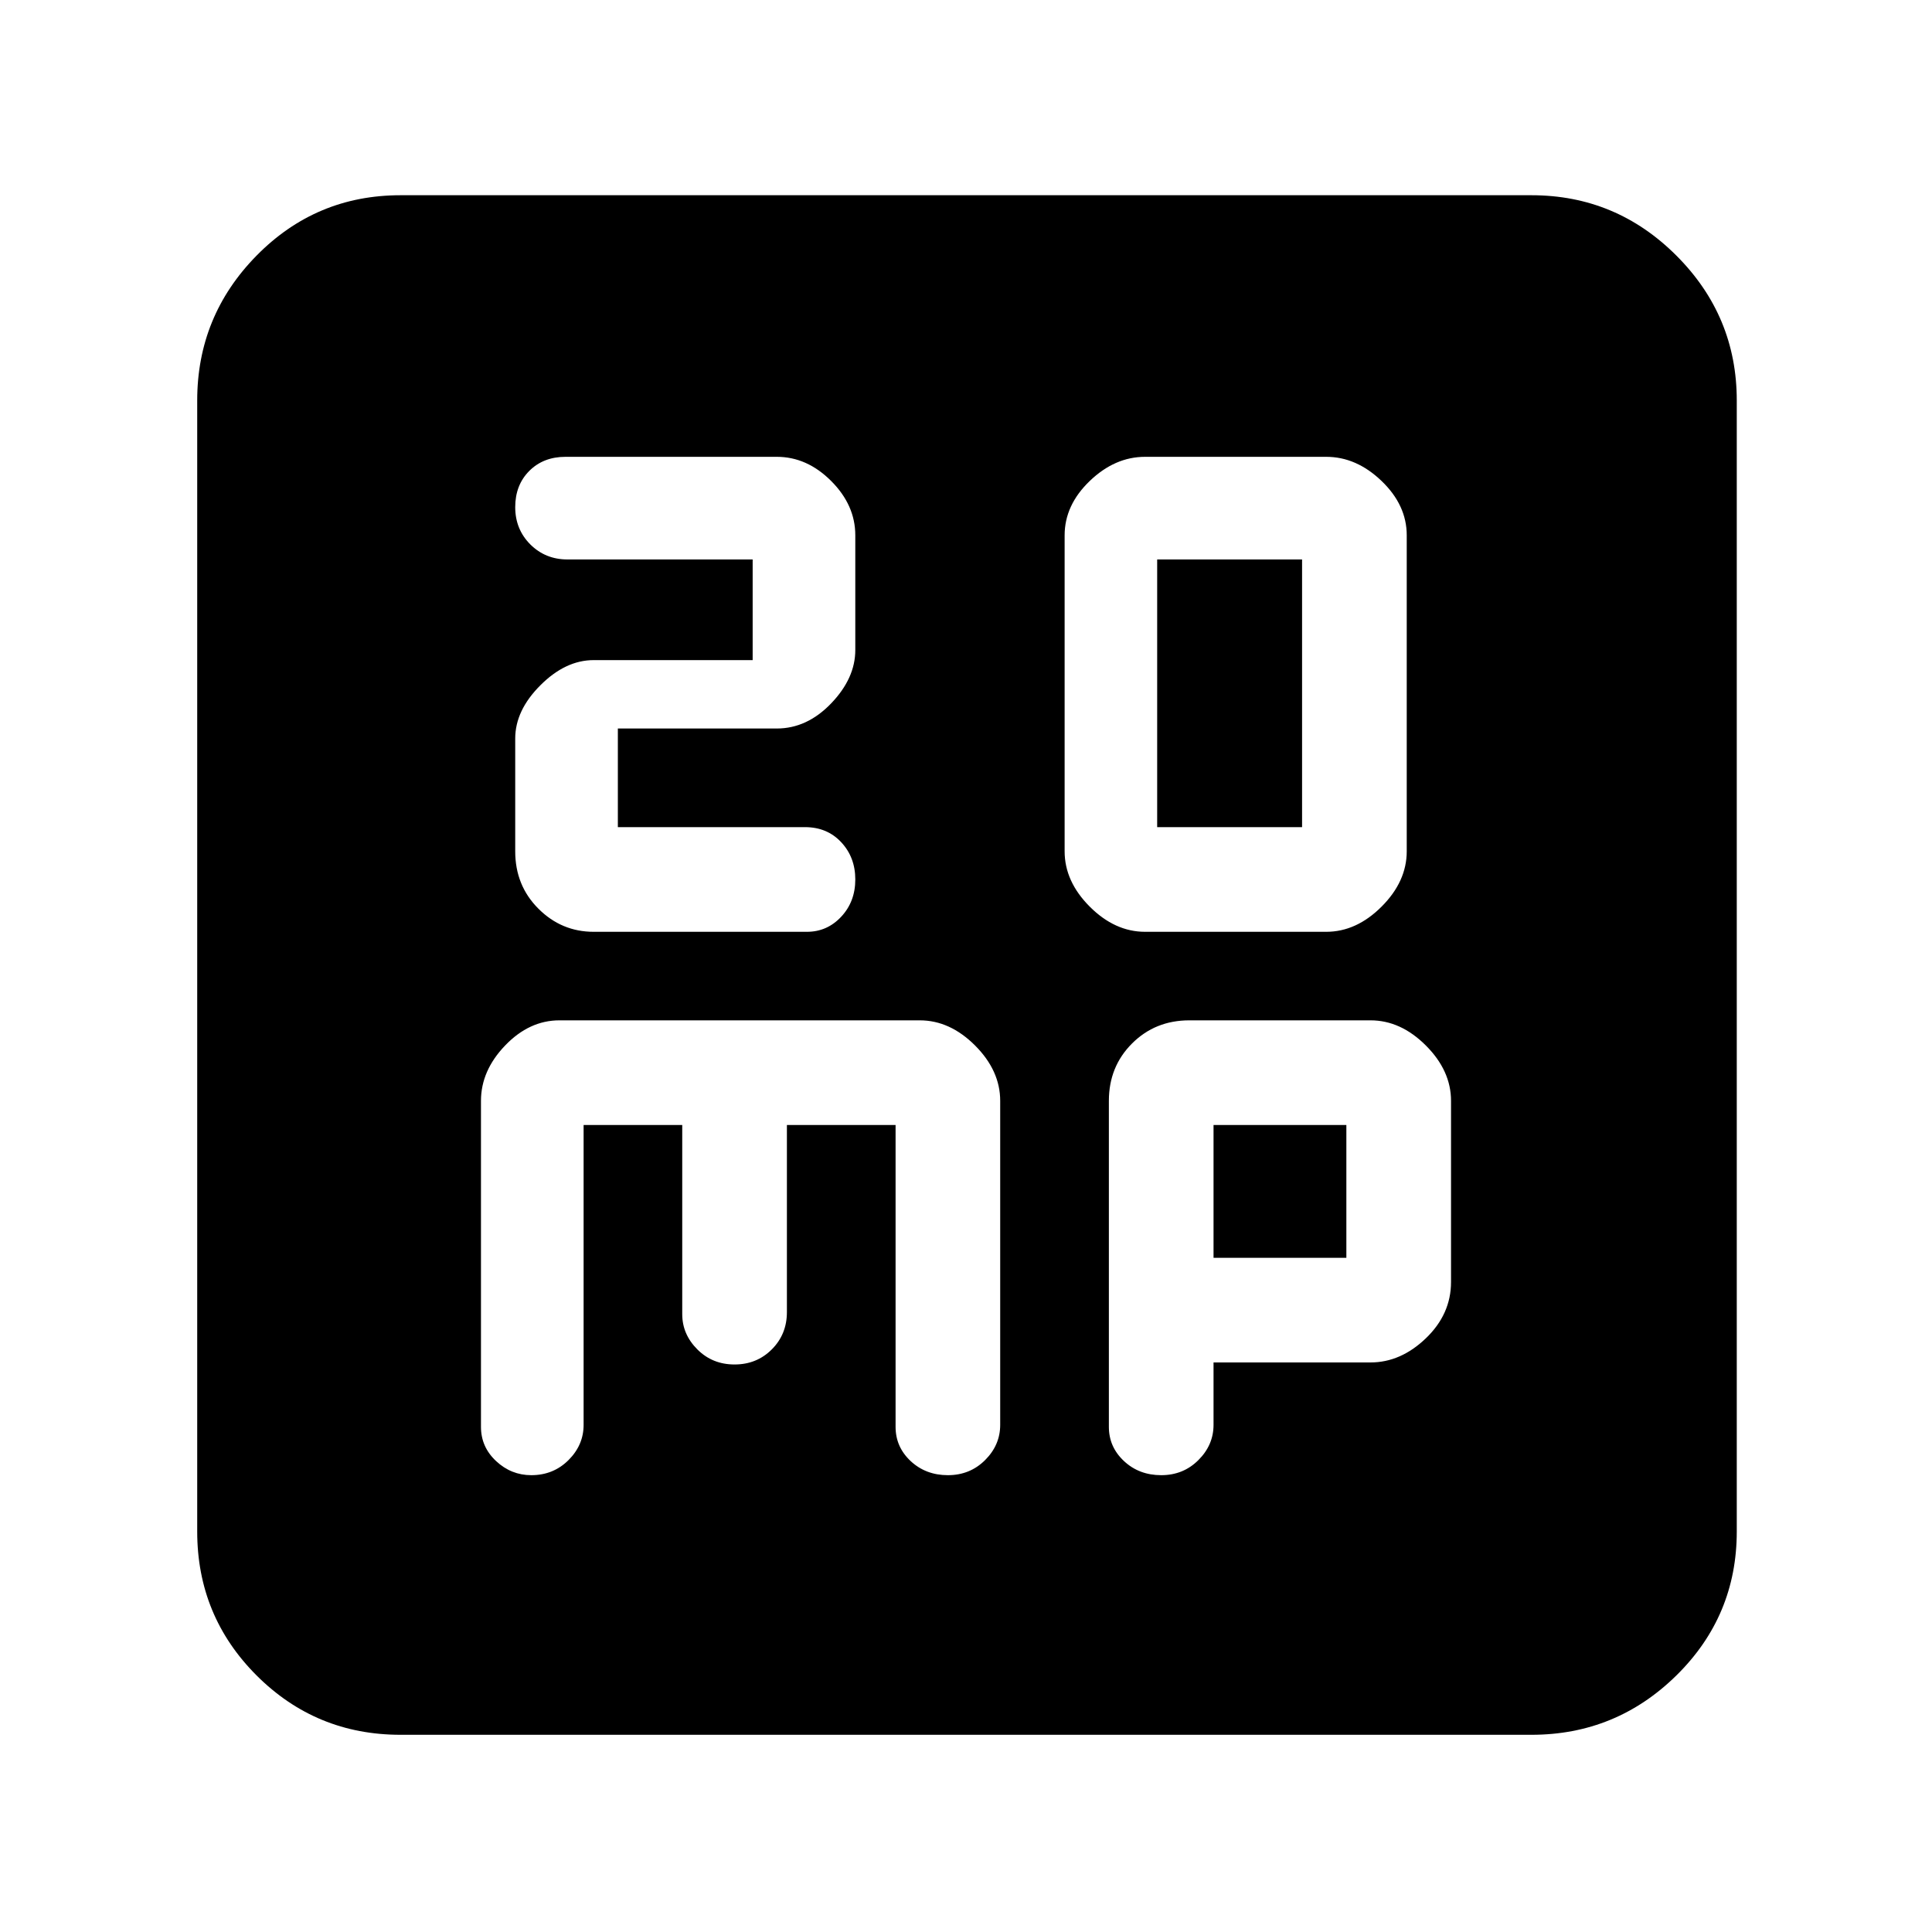 <svg xmlns="http://www.w3.org/2000/svg" height="40" width="40"><path d="M23.958 17.125V11.583H26.958V17.125ZM23.708 19.292H27.458Q28.083 19.292 28.604 18.771Q29.125 18.25 29.125 17.625V11.083Q29.125 10.458 28.604 9.958Q28.083 9.458 27.458 9.458H23.708Q23.083 9.458 22.562 9.958Q22.042 10.458 22.042 11.083V17.625Q22.042 18.25 22.562 18.771Q23.083 19.292 23.708 19.292ZM12.292 19.292H16.708Q17.125 19.292 17.417 18.979Q17.708 18.667 17.708 18.208Q17.708 17.75 17.417 17.438Q17.125 17.125 16.667 17.125H12.792V15.083H16.083Q16.708 15.083 17.208 14.563Q17.708 14.042 17.708 13.458V11.083Q17.708 10.458 17.208 9.958Q16.708 9.458 16.083 9.458H11.708Q11.25 9.458 10.958 9.75Q10.667 10.042 10.667 10.5Q10.667 10.958 10.979 11.271Q11.292 11.583 11.75 11.583H15.583V13.667H12.292Q11.708 13.667 11.188 14.188Q10.667 14.708 10.667 15.292V17.625Q10.667 18.333 11.146 18.812Q11.625 19.292 12.292 19.292ZM8.292 35.917Q6.542 35.917 5.312 34.688Q4.083 33.458 4.083 31.708V8.292Q4.083 6.542 5.312 5.292Q6.542 4.042 8.292 4.042H31.708Q33.458 4.042 34.708 5.292Q35.958 6.542 35.958 8.292V31.708Q35.958 33.458 34.708 34.688Q33.458 35.917 31.708 35.917ZM11 30.542Q11.458 30.542 11.771 30.229Q12.083 29.917 12.083 29.5V23.292H14.125V27.208Q14.125 27.625 14.438 27.938Q14.75 28.25 15.208 28.25Q15.667 28.25 15.979 27.938Q16.292 27.625 16.292 27.167V23.292H18.542V29.542Q18.542 29.958 18.854 30.25Q19.167 30.542 19.625 30.542Q20.083 30.542 20.396 30.229Q20.708 29.917 20.708 29.5V22.792Q20.708 22.167 20.188 21.646Q19.667 21.125 19.042 21.125H11.583Q10.958 21.125 10.458 21.646Q9.958 22.167 9.958 22.792V29.542Q9.958 29.958 10.271 30.25Q10.583 30.542 11 30.542ZM24.042 30.542Q24.5 30.542 24.812 30.229Q25.125 29.917 25.125 29.5V28.208H28.375Q29 28.208 29.521 27.708Q30.042 27.208 30.042 26.542V22.792Q30.042 22.167 29.521 21.646Q29 21.125 28.375 21.125H24.625Q23.917 21.125 23.438 21.604Q22.958 22.083 22.958 22.792V29.542Q22.958 29.958 23.271 30.25Q23.583 30.542 24.042 30.542ZM25.125 23.292H27.875V26.042H25.125Z"/></svg>